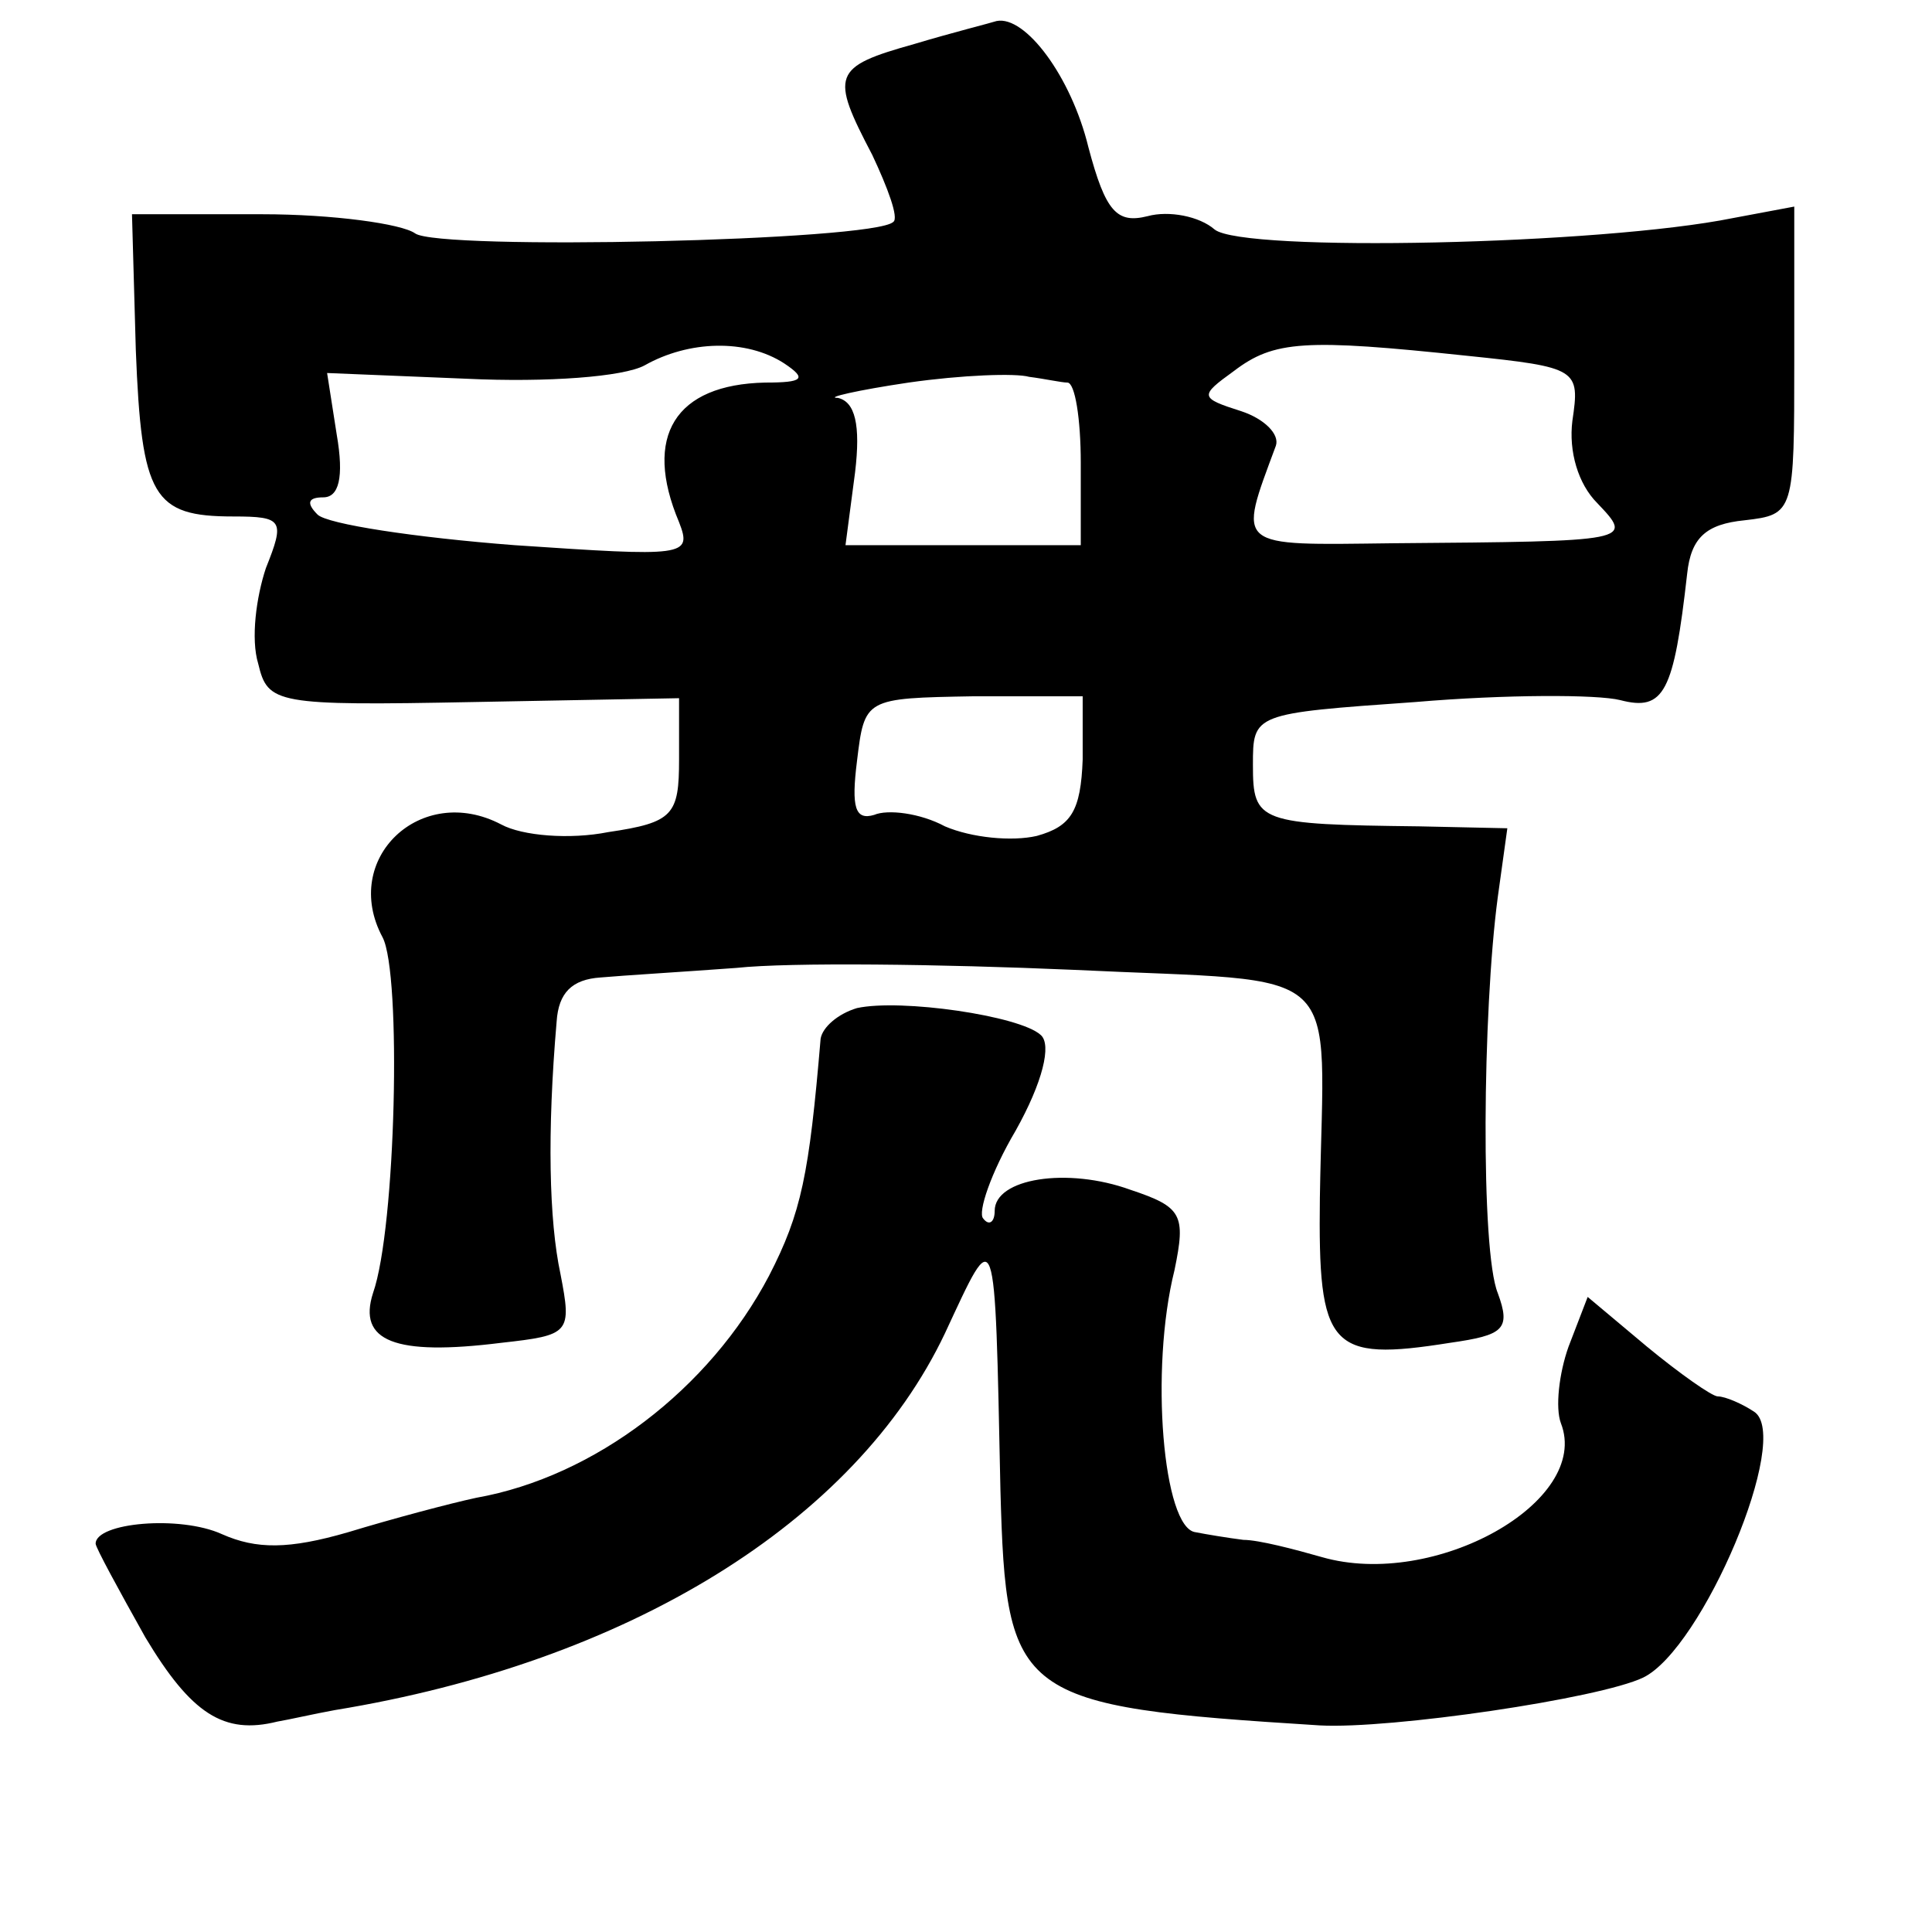 <?xml version="1.0" standalone="no"?>
<!DOCTYPE svg PUBLIC "-//W3C//DTD SVG 20010904//EN"
 "http://www.w3.org/TR/2001/REC-SVG-20010904/DTD/svg10.dtd">
<svg version="1.0" xmlns="http://www.w3.org/2000/svg"
 width="101pt" height="101pt" viewBox="0 0 101 101"
 preserveAspectRatio="xMidYMid meet">
<g transform="translate(0,101) scale(0.1,-0.1)"
fill="#000000" stroke="none">
<path d="M478 987 c-43 -12 -44 -16 -22 -58 8 -17 14 -33 11 -35 -10 -10 -238
-15 -250 -6 -7 5 -43 10 -80 10 l-68 0 2 -71 c3 -77 9 -87 51 -87 26 0 27 -2
17 -27 -5 -15 -8 -37 -4 -50 5 -21 9 -22 113 -20 l107 2 0 -32 c0 -29 -3 -33
-37 -38 -20 -4 -45 -2 -56 4 -42 22 -84 -18 -62 -59 10 -19 7 -152 -5 -186 -8
-25 11 -33 67 -26 36 4 37 5 31 36 -6 28 -7 74 -2 132 1 15 8 22 23 23 11 1
44 3 71 5 28 3 107 2 176 -1 145 -7 131 6 129 -119 -1 -79 5 -86 68 -76 28 4
32 7 25 26 -9 22 -8 147 0 207 l5 36 -46 1 c-84 1 -87 2 -87 32 0 27 0 27 85
33 47 4 95 4 107 1 23 -6 28 4 35 66 2 19 10 26 30 28 26 3 26 4 26 84 l0 80
-32 -6 c-69 -14 -256 -18 -271 -6 -8 7 -24 10 -35 7 -16 -4 -22 2 -31 36 -9
37 -33 69 -48 66 -3 -1 -23 -6 -43 -12z m-68 -167 c12 -8 10 -10 -10 -10 -47
-1 -64 -28 -45 -73 7 -18 3 -18 -86 -12 -52 4 -98 11 -103 16 -6 6 -5 9 3 9 8
0 11 10 7 33 l-5 32 73 -3 c42 -2 82 1 93 7 23 13 53 14 73 1z m357 4 c58 -6
59 -7 55 -34 -2 -16 3 -33 13 -43 19 -20 19 -20 -107 -21 -83 -1 -81 -3 -61
51 2 6 -6 14 -18 18 -22 7 -22 8 -4 21 21 16 37 17 122 8z m-209 -14 c4 0 7
-19 7 -42 l0 -43 -61 0 -62 0 5 38 c3 25 0 37 -9 39 -7 0 10 4 37 8 28 4 56 5
63 3 8 -1 17 -3 20 -3z m8 -197 c-1 -27 -6 -35 -24 -40 -13 -3 -34 -1 -48 5
-13 7 -30 9 -37 6 -10 -3 -12 4 -9 28 4 33 4 33 61 34 l57 0 0 -33z"/>
<path d="M448 483 c-10 -3 -18 -10 -19 -16 -6 -71 -10 -91 -27 -124 -31 -59
-91 -105 -153 -116 -14 -3 -44 -11 -67 -18 -31 -9 -48 -9 -66 -1 -22 10 -66 6
-66 -5 0 -2 12 -24 26 -49 24 -40 41 -51 69 -44 6 1 19 4 30 6 153 25 272 98
319 197 27 58 26 61 29 -82 3 -109 8 -113 167 -123 37 -2 146 14 169 25 31 15
78 126 58 139 -6 4 -15 8 -19 8 -3 0 -20 12 -37 26 l-31 26 -10 -26 c-5 -14
-7 -32 -4 -40 16 -41 -66 -87 -125 -70 -14 4 -33 9 -41 9 -8 1 -20 3 -25 4
-17 2 -24 85 -11 137 6 29 4 33 -23 42 -33 12 -71 6 -71 -11 0 -6 -3 -8 -6 -4
-3 3 4 24 17 46 14 25 19 45 13 50 -11 10 -73 19 -96 14z"/>
</g>
</svg>
